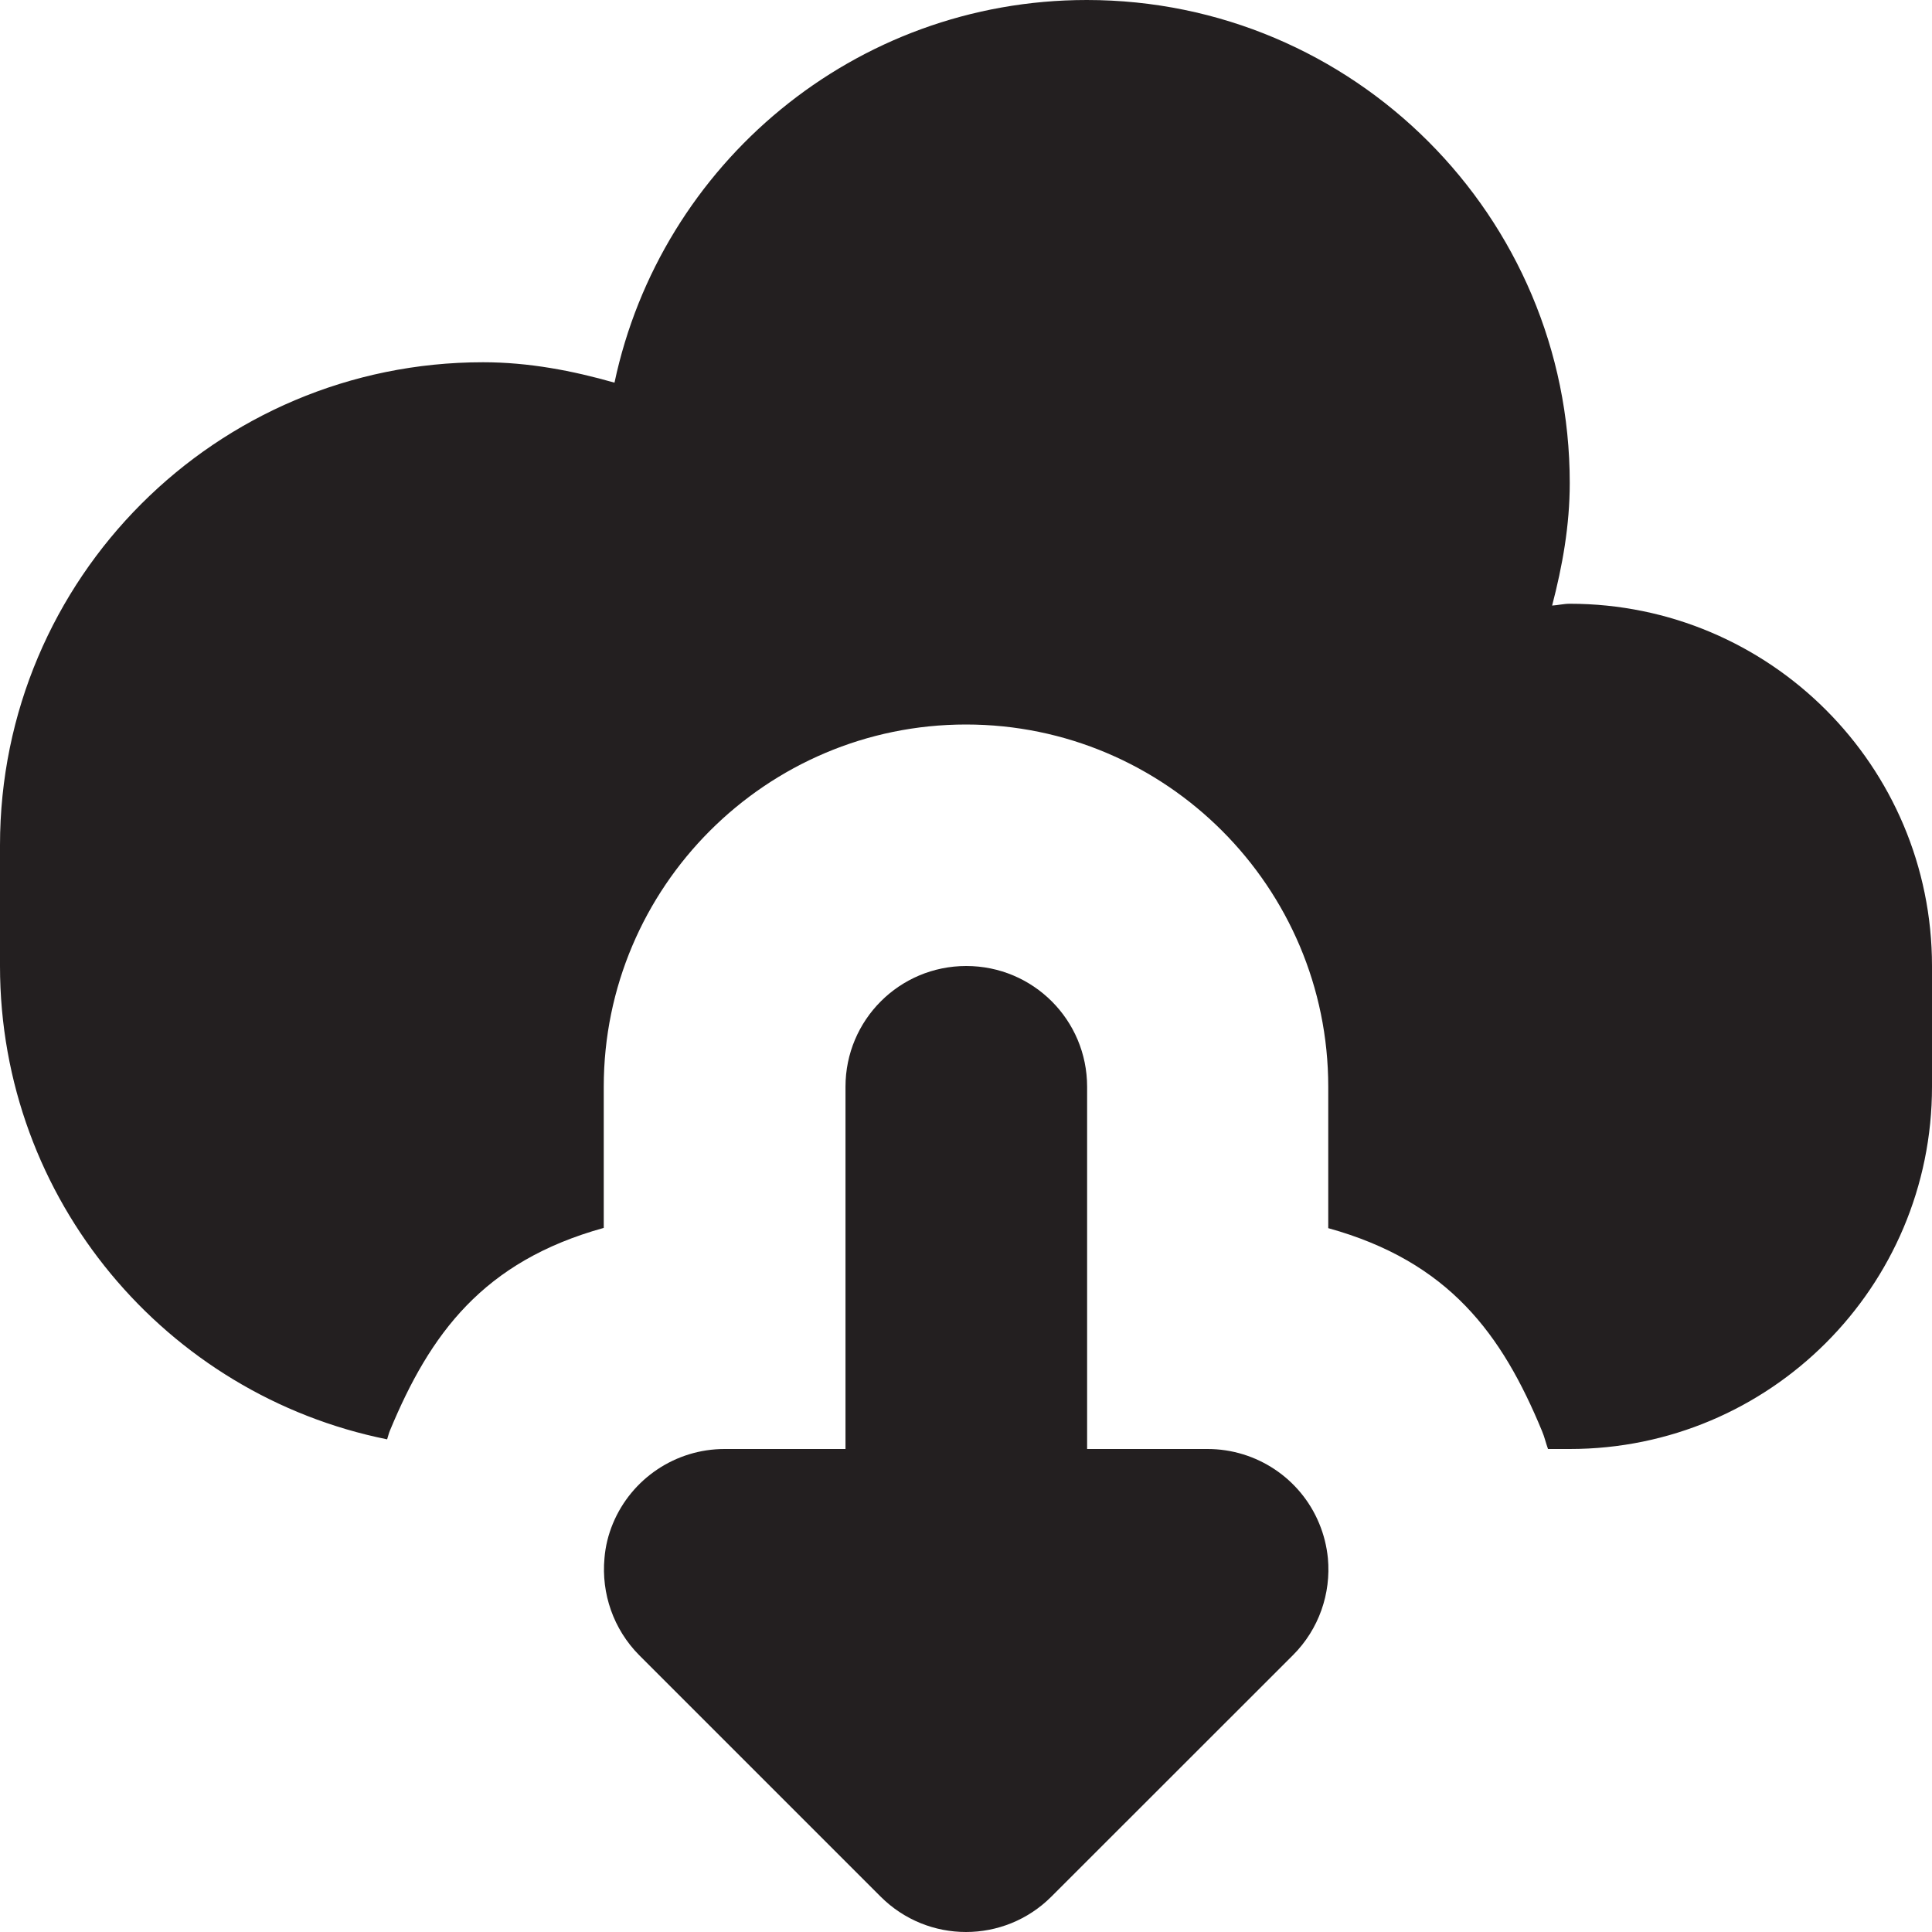 <?xml version="1.0" encoding="utf-8"?>
<!-- Generator: Adobe Illustrator 15.1.0, SVG Export Plug-In . SVG Version: 6.00 Build 0)  -->
<!DOCTYPE svg PUBLIC "-//W3C//DTD SVG 1.1//EN" "http://www.w3.org/Graphics/SVG/1.1/DTD/svg11.dtd">
<svg version="1.1" id="Layer_1" xmlns="http://www.w3.org/2000/svg" xmlns:xlink="http://www.w3.org/1999/xlink" x="0px" y="0px"
	 width="16px" height="16px" viewBox="0 0 16 16" enable-background="new 0 0 16 16" xml:space="preserve">
<path fill-rule="evenodd" clip-rule="evenodd" fill="#231F20" d="M13,12h-0.18c-0.018-0.049-0.029-0.1-0.049-0.147
	C12.439,11.049,12,10.448,11,10.171V9c0-1.654-1.346-3-3-3S5,7.346,5,9v1.169c-1,0.277-1.439,0.878-1.771,1.679
	c-0.01,0.023-0.015,0.049-0.023,0.072C1.377,11.552,0,9.937,0,8V7c0-2.209,1.791-4,4-4c0.38,0,0.741,0.07,1.089,0.169
	C5.472,1.359,7.076,0,9,0c2.209,0,4,1.791,4,4c0,0.353-0.061,0.689-0.146,1.015C12.903,5.012,12.95,5,13,5c1.657,0,3,1.344,3,3v1
	C16,10.657,14.657,12,13,12z M6,12h1.002V9c0-0.553,0.447-1,1-1c0.554,0,1.001,0.447,1.001,1v3h0.998
	c0.404,0,0.77,0.244,0.924,0.617c0.039,0.094,0.062,0.189,0.072,0.287c0.027,0.293-0.074,0.588-0.289,0.803l-2.001,2
	C8.512,15.902,8.256,16,8,16s-0.512-0.098-0.707-0.293l-2-2c-0.213-0.215-0.314-0.51-0.287-0.803
	c0.008-0.098,0.031-0.193,0.07-0.287C5.231,12.244,5.596,12,6,12z"/>
</svg>
